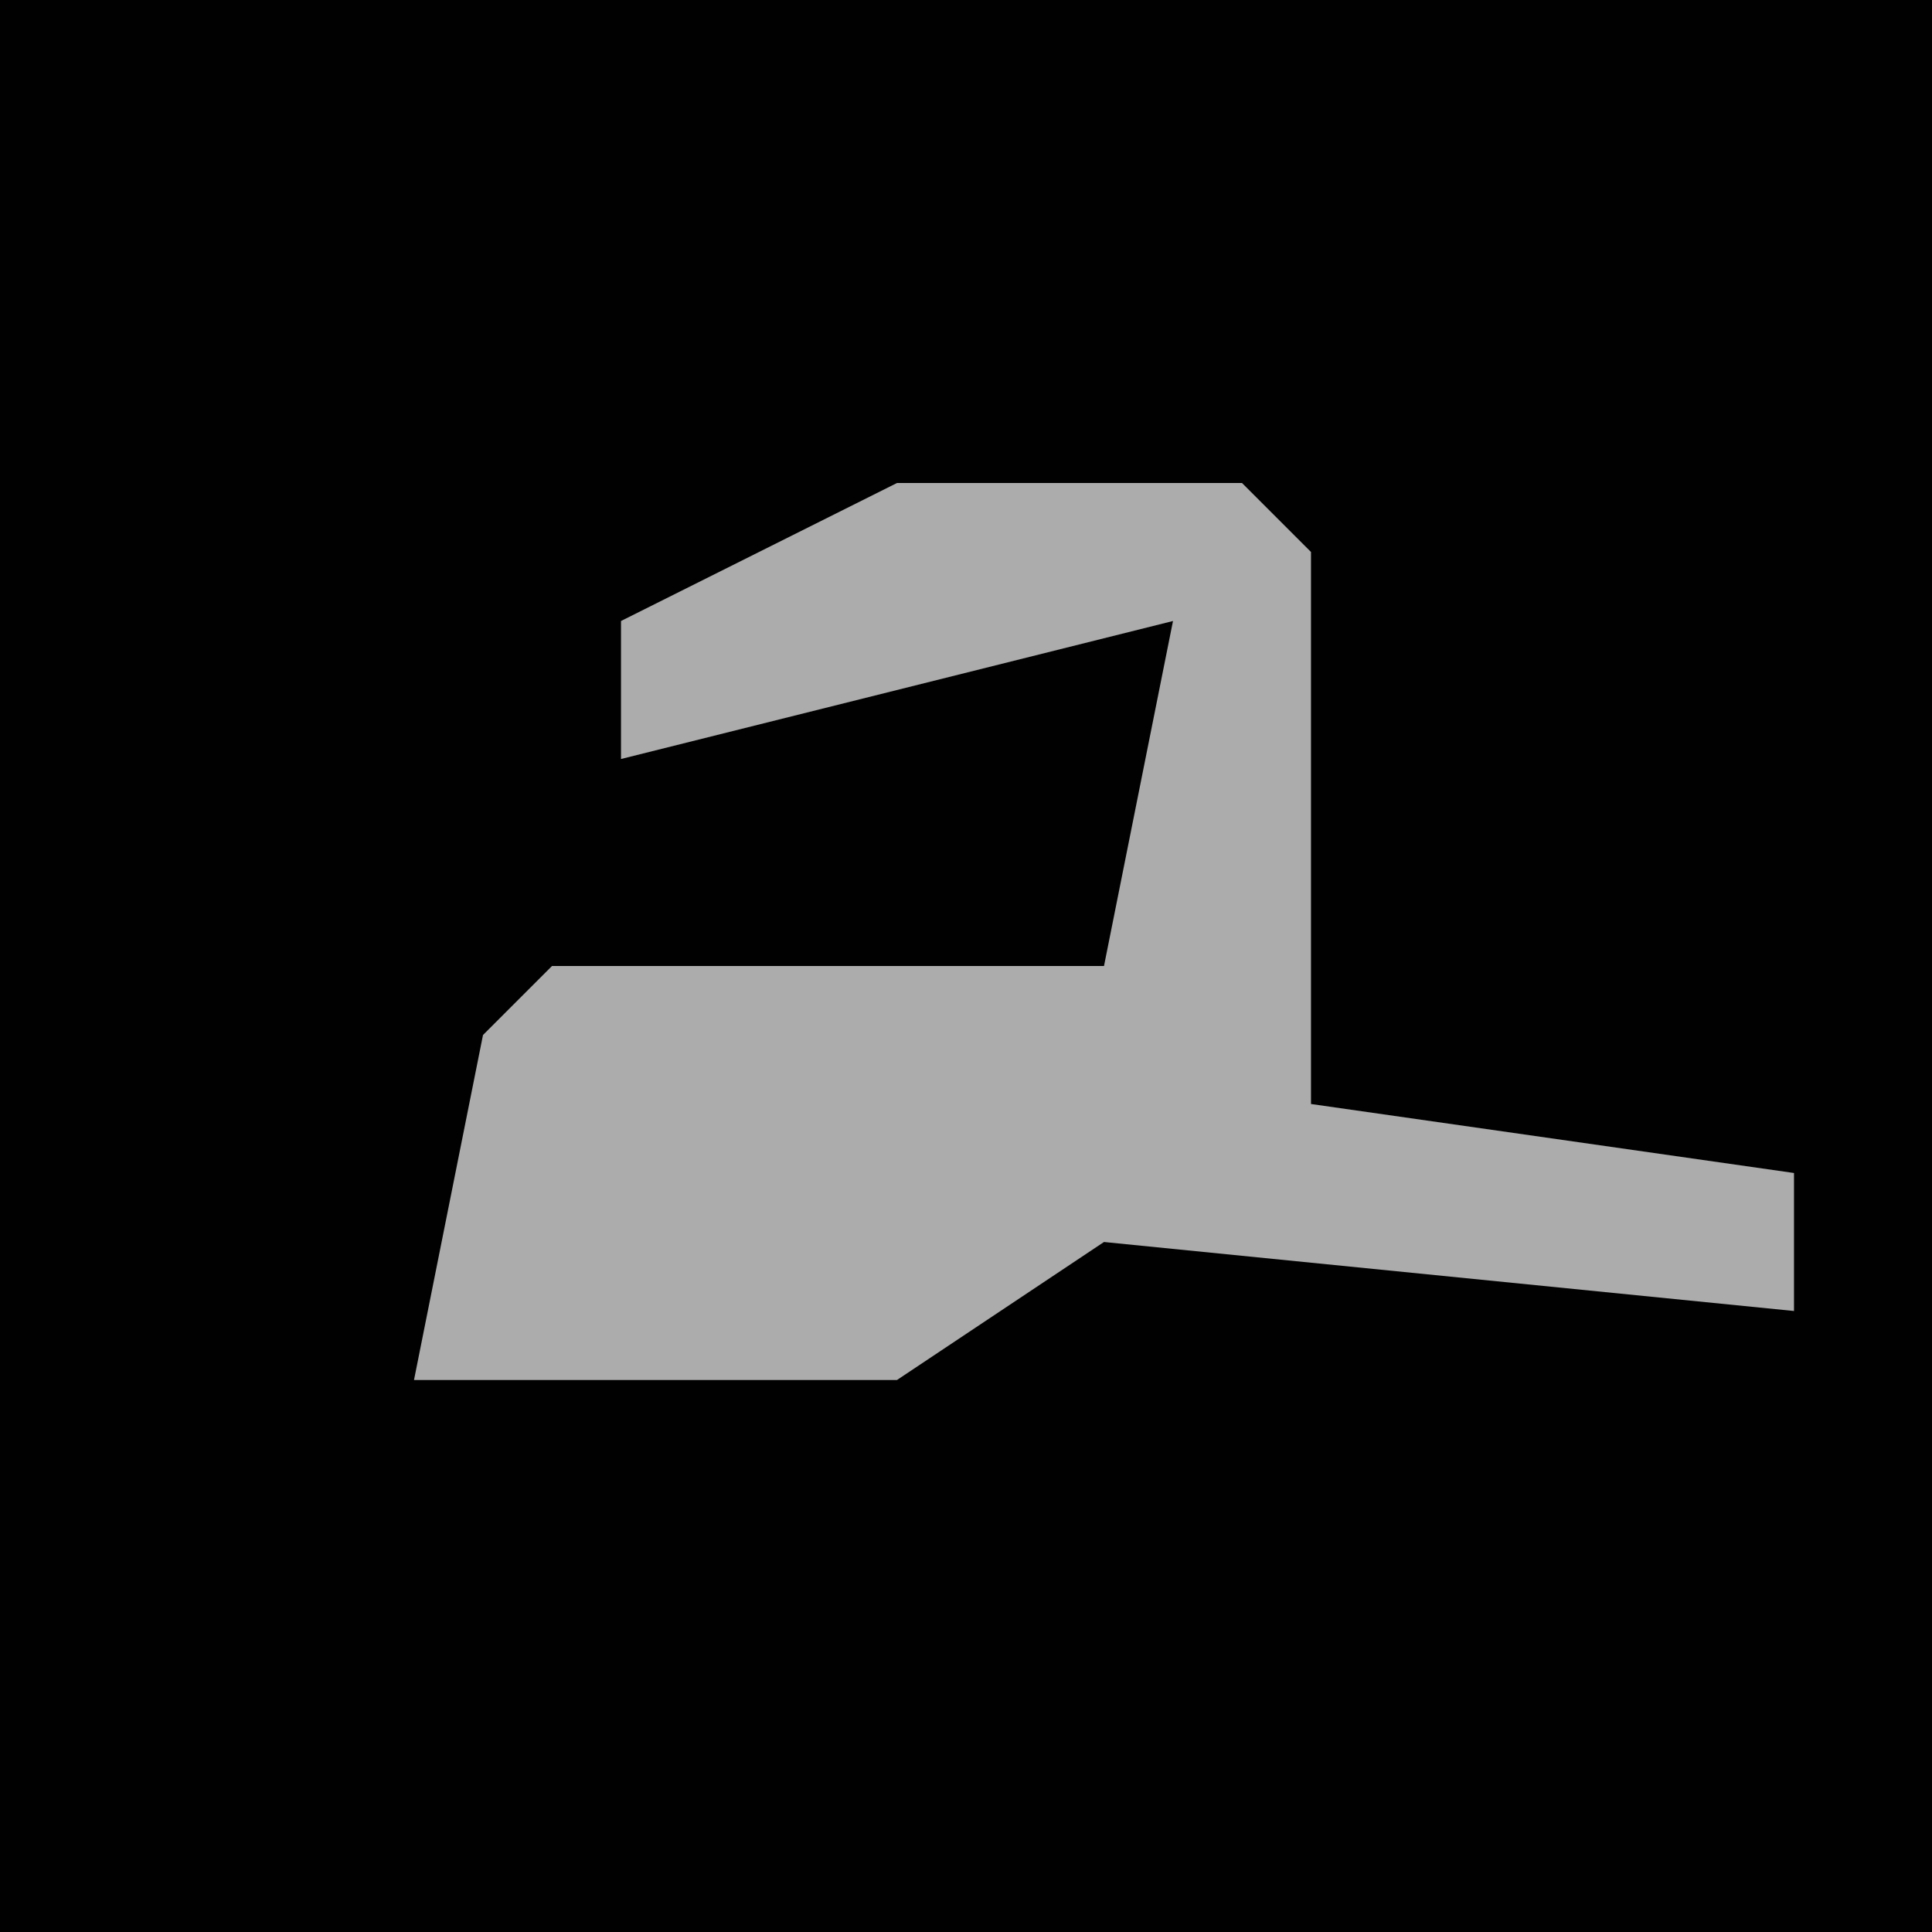 <?xml version="1.0" encoding="UTF-8"?>
<svg version="1.1" xmlns="http://www.w3.org/2000/svg" width="28" height="28">
<path d="M0,0 L28,0 L28,28 L0,28 Z " fill="#010101" transform="translate(0,0)"/>
<path d="M0,0 L5,0 L6,1 L6,9 L13,10 L13,12 L3,11 L0,13 L-7,13 L-6,8 L-5,7 L3,7 L4,2 L-4,4 L-4,2 Z " fill="#ACACAC" transform="translate(13,7)"/>
</svg>
